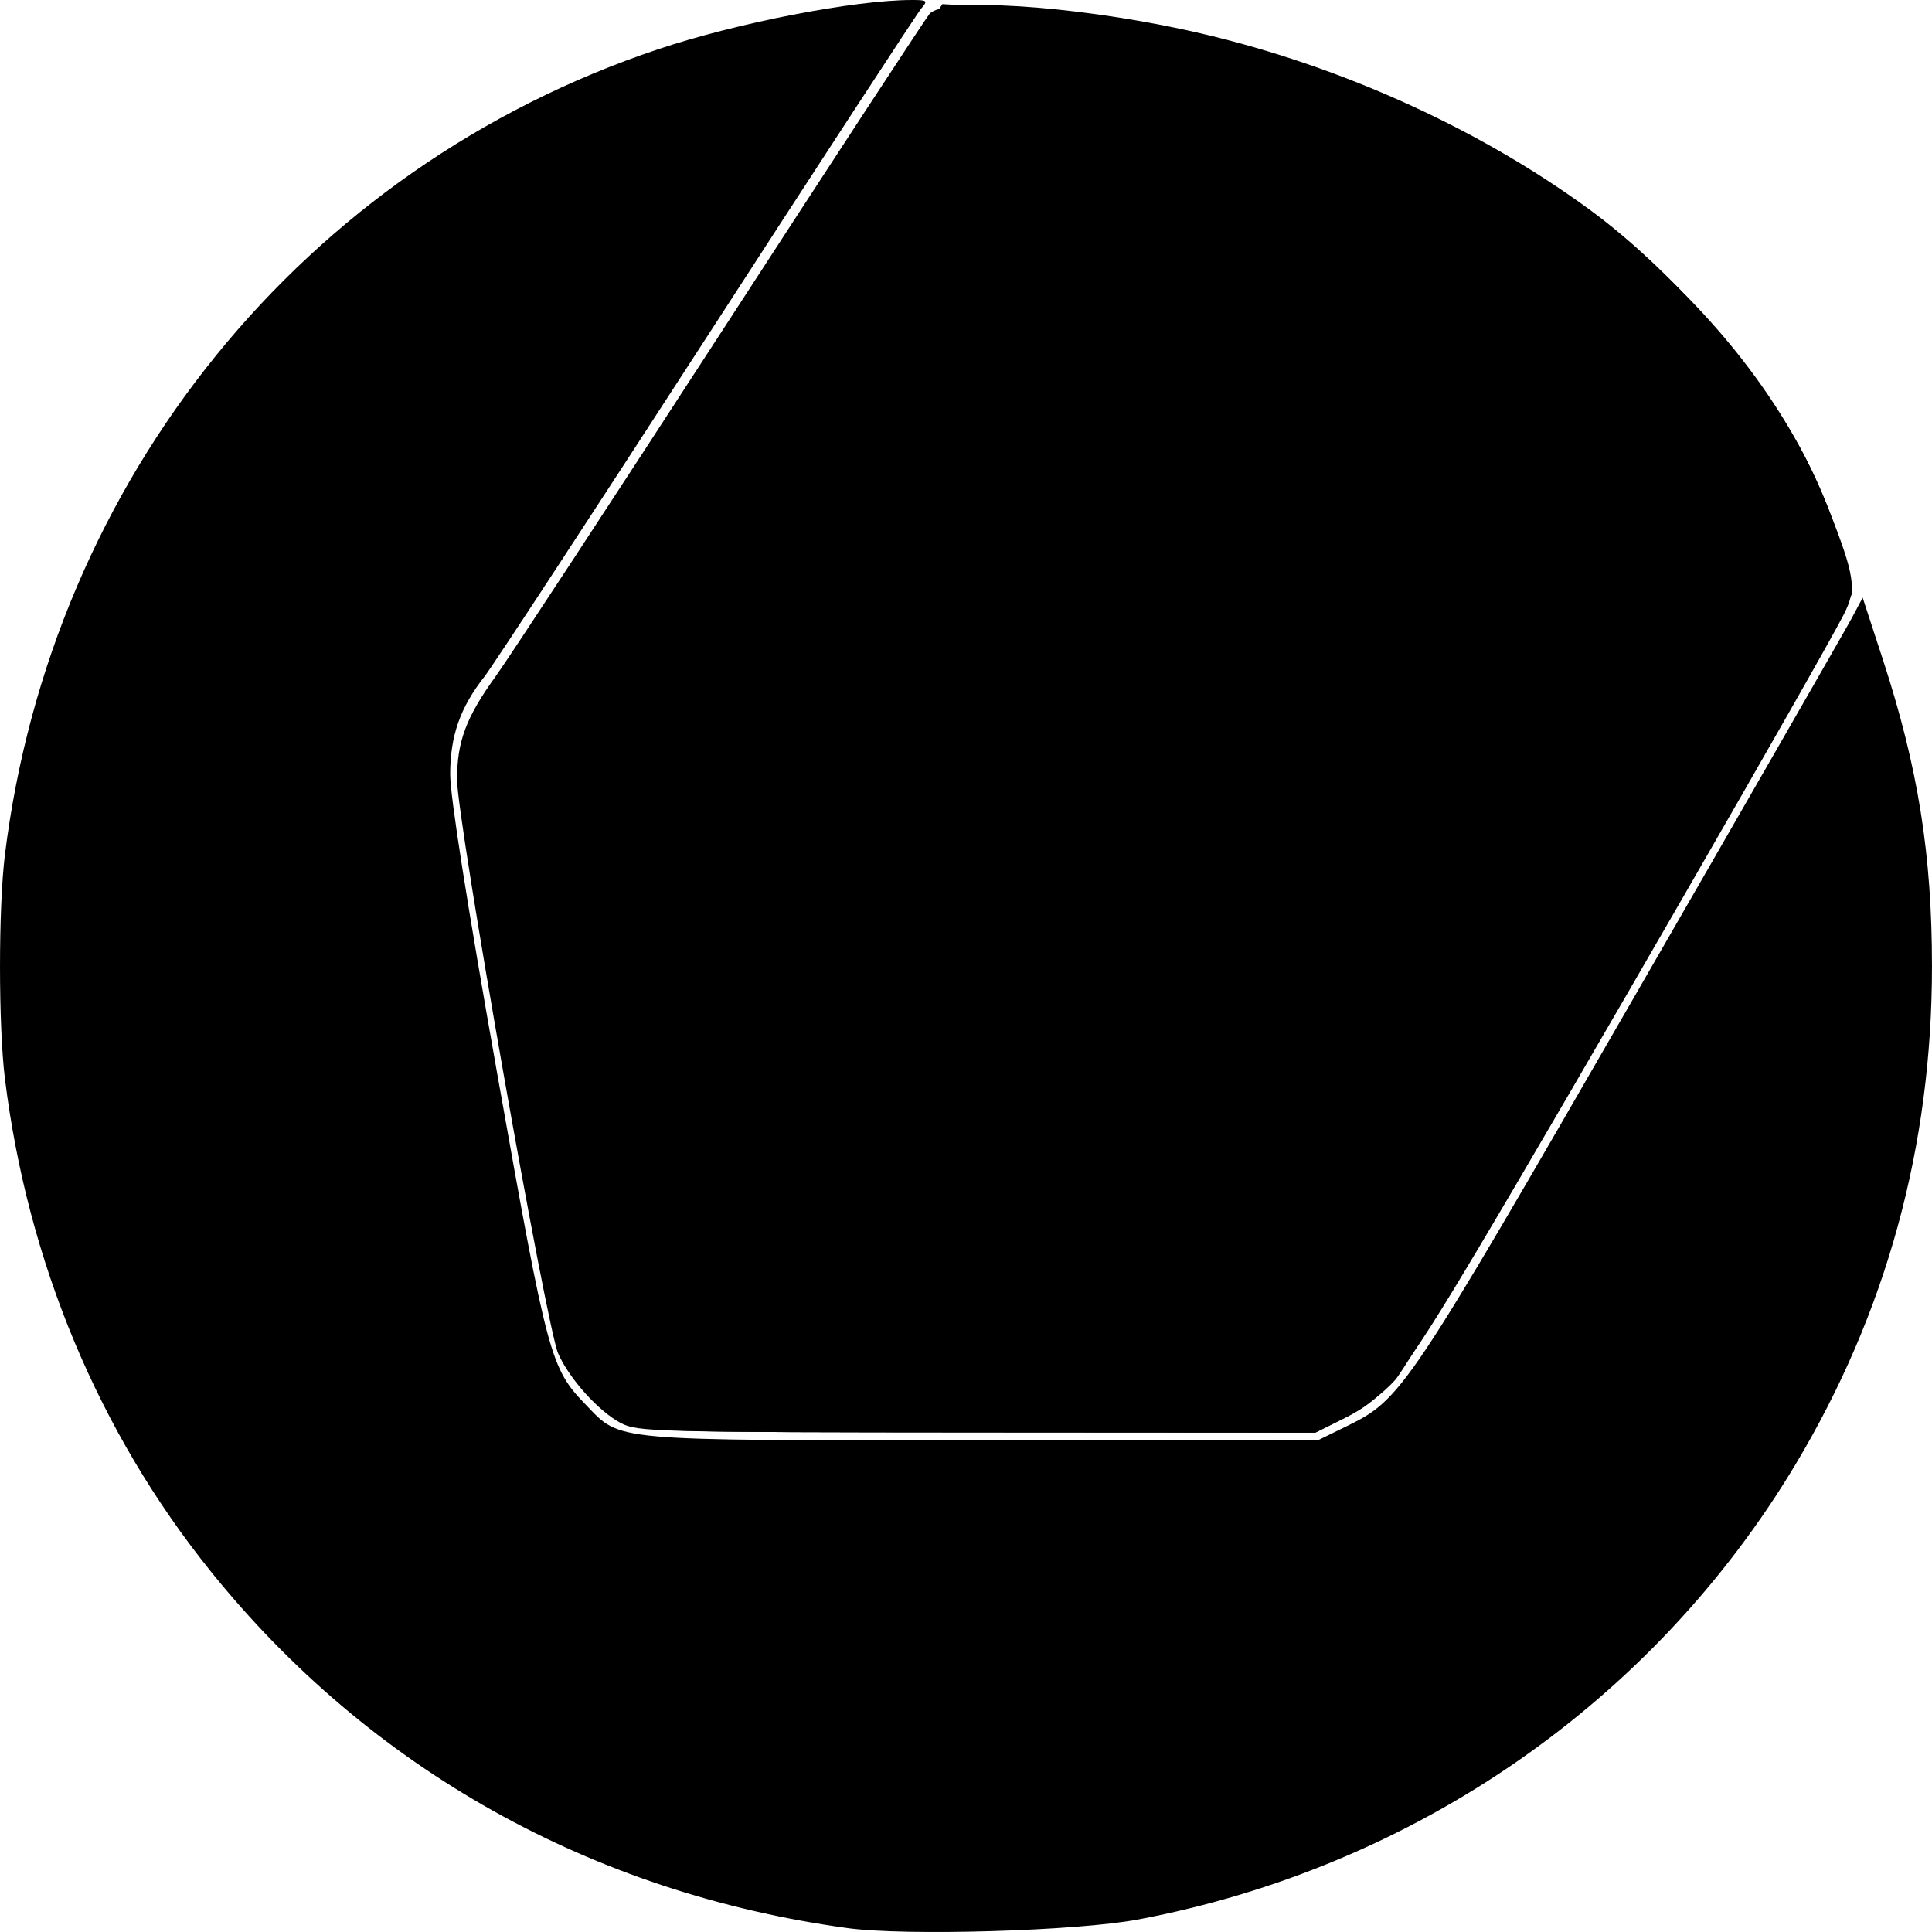 <?xml version="1.0" encoding="UTF-8" standalone="no"?>
<!-- Created with Inkscape (http://www.inkscape.org/) -->

<svg
   xmlns:dc="http://purl.org/dc/elements/1.1/"
   xmlns:cc="http://creativecommons.org/ns#"
   xmlns:rdf="http://www.w3.org/1999/02/22-rdf-syntax-ns#"
   xmlns:svg="http://www.w3.org/2000/svg"
   xmlns="http://www.w3.org/2000/svg"
   xmlns:sodipodi="http://sodipodi.sourceforge.net/DTD/sodipodi-0.dtd"
   xmlns:inkscape="http://www.inkscape.org/namespaces/inkscape"
   width="100mm"
   height="100mm"
   viewBox="0 0 100 100"
   version="1.1"
   id="svg7116"
   inkscape:version="0.92.3 (2405546, 2018-03-11)"
   sodipodi:docname="TGL18_Badge_All.svg">
  <defs
     id="defs7110" />
  <sodipodi:namedview
     id="base"
     pagecolor="#ffffff"
     bordercolor="#666666"
     borderopacity="1.0"
     inkscape:pageopacity="0.0"
     inkscape:pageshadow="2"
     inkscape:zoom="0.7"
     inkscape:cx="-49.56025"
     inkscape:cy="-62.275266"
     inkscape:document-units="mm"
     inkscape:current-layer="layer1"
     showgrid="false"
     inkscape:window-width="1600"
     inkscape:window-height="837"
     inkscape:window-x="-8"
     inkscape:window-y="-8"
     inkscape:window-maximized="1"
     units="mm"
     width="100mm" />
  <g
     inkscape:label="Layer 1"
     inkscape:groupmode="layer"
     id="layer1"
     transform="translate(0,-197)">
    <g
       id="g7147-2"
       transform="matrix(0.945,0,0,0.943,-157.896,160.702)">
      <path
         style="fill:#d0d0d0;fill-opacity:1;stroke-width:0.265"
         d="M 94.513,143.25 C 86.487,142.348 77.997,139.268 71.23,134.805 46.856,118.73 40.096,85.868 56.154,61.521 c 12.559,-19.042 35.598,-27.781 58.224,-22.083 14.557,3.666 26.666,12.368 32.115,23.078 1.08,2.123 2.463,5.796 2.663,7.075 0.046,0.291 0.622,2.137 1.281,4.101 3.771,11.238 3.77,22.671 -10e-4,33.867 -6.59,19.564 -23.941,33.453 -44.602,35.703 -2.944,0.321 -8.414,0.315 -11.321,-0.012 z M 109.859,98.562 v -11.113 h 5.821 5.821 v -6.35 -6.35 H 102.98 84.459 v 6.35 6.35 h 6.35 6.35 v 11.113 11.112 h 6.35 6.35 z"
         id="path7163-4"
         inkscape:connector-curvature="0" />
      <path
         style="fill:#b9b9b9;fill-opacity:1;stroke-width:0.265"
         d="M 95.174,143.253 C 75.406,141.213 58.784,128.744 51.294,110.336 45.512,96.125 46.352,79.562 53.542,66.039 64.72,45.015 87.897,34.111 111.446,38.798 c 15.445,3.074 28.82,12.042 34.797,23.332 1.031,1.948 2.189,5.053 2.978,7.99 0.156,0.582 0.708,2.286 1.225,3.787 6.309,18.311 1.552,39.298 -12.114,53.443 -11.183,11.576 -27.353,17.534 -43.158,15.903 z M 109.859,98.562 v -11.113 h 5.821 5.821 v -6.35 -6.35 H 102.98 84.459 v 6.35 6.35 h 6.35 6.35 v 11.113 11.112 h 6.35 6.35 z"
         id="path7161-1"
         inkscape:connector-curvature="0" />
      <path
         style="fill:#a3a3a3;fill-opacity:1;stroke-width:0.265"
         d="M 95.308,143.253 C 89.585,142.703 82.591,140.725 77.211,138.135 64.69,132.108 54.854,120.949 50.346,107.654 46.554,96.474 46.555,84.756 50.348,73.596 58.936,48.328 84.934,33.521 111.446,38.798 c 16.038,3.192 29.991,12.883 35.425,24.605 0.566,1.22 1.286,3.112 1.601,4.203 0.315,1.091 1.105,3.609 1.756,5.596 2.428,7.406 3.359,14.447 2.803,21.193 -2.152,26.122 -21.882,46.253 -47.897,48.871 -3.09,0.311 -6.509,0.306 -9.826,-0.013 z M 109.859,98.562 v -11.113 h 5.821 5.821 v -6.35 -6.35 H 102.98 84.459 v 6.35 6.35 h 6.35 6.35 v 11.113 11.112 h 6.35 6.35 z"
         id="path7159-9"
         inkscape:connector-curvature="0" />
      <path
         style="fill:#8c8c8c;fill-opacity:1;stroke-width:0.265"
         d="M 96.278,143.265 C 92.38,142.979 88.194,142.119 83.959,140.736 56.119,131.64 41.043,101.678 50.326,73.896 55.559,58.233 67.94,45.851 83.6,40.618 c 4.697,-1.569 8.723,-2.336 14.161,-2.695 5.391,-0.356 8.701,-0.12 14.043,1.003 8.418,1.77 16.287,5.22 22.792,9.993 4.769,3.499 9.887,9.513 12.139,14.264 0.986,2.08 2.281,5.712 2.281,6.395 0,0.236 0.539,2.017 1.197,3.958 3.785,11.159 3.839,22.713 0.157,33.725 -7.678,22.964 -29.931,37.775 -54.094,36.002 z M 109.859,98.562 v -11.113 h 5.821 5.821 v -6.35 -6.35 H 102.98 84.459 v 6.35 6.35 h 6.35 6.35 v 11.113 11.112 h 6.35 6.35 z"
         id="path7157-5"
         inkscape:connector-curvature="0" />
      <path
         style="fill:#767676;fill-opacity:1;stroke-width:0.265"
         d="m 81.529,115.502 c -1.219,-0.644 -2.819,-2.421 -3.435,-3.814 -0.65,-1.469 -5.541,-29.274 -5.541,-31.499 0,-2.1 0.495,-3.42 2.141,-5.703 0.682,-0.946 6.213,-9.399 12.293,-18.785 6.079,-9.386 11.231,-17.274 11.448,-17.529 0.775,-0.91 7.714,-0.479 13.938,0.865 7.978,1.722 15.908,5.249 22.224,9.883 4.769,3.499 9.887,9.513 12.139,14.264 1.26,2.658 2.347,5.971 2.227,6.784 -0.158,1.064 -23.722,41.713 -25.025,43.17 -0.662,0.741 -1.81,1.606 -2.754,2.078 l -1.619,0.809 -18.545,-0.012 c -17.659,-0.011 -18.59,-0.036 -19.49,-0.512 z M 109.859,98.562 v -11.113 h 5.821 5.821 v -6.35 -6.35 H 102.98 84.459 v 6.35 6.35 h 6.35 6.35 v 11.113 11.112 h 6.35 6.35 z"
         id="path7155-9"
         inkscape:connector-curvature="0" />
      <path
         style="fill:#606060;fill-opacity:1;stroke-width:0.265"
         d="m 81.813,115.603 c -1.657,-0.718 -3.273,-2.614 -3.928,-4.609 -0.168,-0.512 -1.445,-7.358 -2.839,-15.214 -2.066,-11.645 -2.513,-14.63 -2.424,-16.161 0.126,-2.148 0.007,-1.916 4.346,-8.468 1.629,-2.459 7.174,-10.96 12.323,-18.891 l 9.362,-14.42 2.097,-0.088 c 5.404,-0.226 14.693,1.632 21.147,4.229 11.285,4.541 20.172,11.999 24.431,20.503 1.343,2.681 2.779,6.842 2.622,7.597 -0.065,0.312 -5.479,9.854 -12.031,21.204 -12.745,22.077 -13.111,22.629 -15.933,24.025 l -1.441,0.713 -18.403,-0.01 c -15.845,-0.009 -18.531,-0.066 -19.329,-0.411 z M 109.859,98.562 v -11.113 h 5.821 5.821 v -6.35 -6.35 H 102.98 84.459 v 6.35 6.35 h 6.35 6.35 v 11.113 11.112 h 6.35 6.35 z"
         id="path7153-3"
         inkscape:connector-curvature="0" />
      <path
         style="fill:#494949;fill-opacity:1;stroke-width:0.265"
         d="m 81.813,115.603 c -1.657,-0.718 -3.273,-2.614 -3.928,-4.609 -0.168,-0.512 -1.445,-7.358 -2.839,-15.214 -2.066,-11.645 -2.513,-14.63 -2.424,-16.161 0.126,-2.148 0.007,-1.916 4.346,-8.468 1.629,-2.459 7.174,-10.96 12.323,-18.891 l 9.362,-14.42 2.097,-0.088 c 5.404,-0.226 14.693,1.632 21.147,4.229 11.285,4.541 20.172,11.999 24.431,20.503 1.343,2.681 2.779,6.842 2.622,7.597 -0.065,0.312 -5.479,9.854 -12.031,21.204 -12.745,22.077 -13.111,22.629 -15.933,24.025 l -1.441,0.713 -18.403,-0.01 c -15.845,-0.009 -18.531,-0.066 -19.329,-0.411 z M 109.859,98.562 v -11.113 h 5.821 5.821 v -6.35 -6.35 H 102.98 84.459 v 6.35 6.35 h 6.35 6.35 v 11.113 11.112 h 6.35 6.35 z"
         id="path7151-8"
         inkscape:connector-curvature="0" />
      <path
         style="fill:#333333;fill-opacity:1;stroke-width:0.265"
         d="m 81.67,115.403 c -1.84,-0.862 -3.41,-2.852 -3.917,-4.965 -0.542,-2.262 -5.201,-29.388 -5.201,-30.284 0,-1.661 0.642,-3.436 1.792,-4.954 0.573,-0.757 6.311,-9.502 12.752,-19.434 L 98.806,37.708 h 2.437 c 7.289,0 18.065,2.706 25.282,6.349 8.489,4.285 15.897,11.094 19.5,17.92 1.354,2.566 3.084,7.366 2.903,8.057 -0.074,0.285 -5.532,9.874 -12.128,21.309 -12.651,21.933 -12.965,22.411 -15.664,23.834 l -1.356,0.715 -18.389,0.067 -18.389,0.067 z M 109.859,98.562 v -11.113 h 5.821 5.821 v -6.35 -6.35 H 102.98 84.459 v 6.35 6.35 h 6.35 6.35 v 11.113 11.112 h 6.35 6.35 z"
         id="path7149-3"
         inkscape:connector-curvature="0" />
    </g>
    <path
       style="fill:#000000;fill-opacity:1;stroke:none;stroke-width:0.954;stroke-miterlimit:4;stroke-dasharray:none;stroke-dashoffset:0;stroke-opacity:1"
       d="m 32.68,270.633 c -1.42,-0.707 -2.792,-2.125 -3.372,-3.485 -0.729,-1.709 -5.357,-27.818 -5.334,-30.087 0.018,-1.742 0.51,-2.709 4.237,-8.335 3.051,-4.606 6.546,-9.958 18.369,-28.135 l 2.197,-3.377 3.123,0.167 c 4.958,0.265 10.31,1.292 15.503,2.976 12.952,4.2 23.329,12.954 27.244,22.982 1.378,3.53 1.465,4.139 0.779,5.481 -1.228,2.403 -14.27,25.023 -18.962,32.888 -3.875,6.495 -4.783,7.65 -6.809,8.661 l -1.575,0.786 -17.196,-0.01 c -16.647,-0.01 -17.228,-0.026 -18.203,-0.511 z"
       id="path7259-1"
       inkscape:connector-curvature="0" />
    <path
       style="fill:#000000;fill-opacity:1;stroke:none;stroke-width:0.954;stroke-miterlimit:4;stroke-dasharray:none;stroke-dashoffset:0;stroke-opacity:1"
       d="m 58.902,254.852 0.066,-10.525 5.498,-0.068 5.498,-0.068 -0.068,-5.983 -0.068,-5.983 h -17.426 -17.426 l -0.068,5.988 -0.068,5.988 h 5.94 5.94 v 10.42 c 0,5.731 0.076,10.496 0.168,10.588 0.093,0.092 2.819,0.168 6.058,0.168 h 5.89 z"
       id="path7201-2"
       inkscape:connector-curvature="0" />
    <path
       id="path7165"
       style="fill:#000000;stroke-width:0.25"
       d="m 32.139,270.661 c -1.152,-0.608 -2.663,-2.283 -3.246,-3.598 -0.614,-1.386 -5.236,-27.613 -5.236,-29.712 0,-1.981 0.468,-3.226 2.023,-5.38 0.644,-0.892 5.871,-8.866 11.616,-17.72 5.744,-8.854 10.612,-16.294 10.817,-16.534 0.732,-0.858 7.29,-0.452 13.171,0.816 7.539,1.625 15.032,4.951 21,9.322 4.507,3.301 9.343,8.973 11.471,13.455 1.19,2.507 2.218,5.633 2.104,6.399 -0.149,1.004 -22.416,39.346 -23.647,40.721 -0.626,0.699 -1.71,1.515 -2.603,1.96 l -1.53,0.763 -17.523,-0.011 c -16.687,-0.011 -17.566,-0.034 -18.417,-0.482 z m 26.77,-15.978 v -10.482 h 5.5 5.5 v -5.99 -5.99 h -17.501 -17.501 v 5.99 5.99 h 6 6 v 10.482 10.482 h 6 6 z"
       inkscape:connector-curvature="0" />
    <path
       style="fill:#000000;stroke-width:0.251"
       d="M 43.863,296.798 C 30.618,294.984 19.137,288.552 10.912,278.338 5.109,271.132 1.426,262.316 0.254,252.825 c -0.338,-2.738 -0.338,-8.841 0,-11.579 C 2.657,221.793 15.719,205.684 34.065,199.548 38.169,198.175 44.227,197 47.201,197 c 0.798,0 0.834,0.033 0.483,0.44 -0.208,0.242 -5.213,7.908 -11.12,17.035 -5.908,9.127 -11.077,17.022 -11.487,17.544 -1.259,1.602 -1.775,3.075 -1.775,5.061 1.51e-4,1.143 0.873,6.702 2.432,15.482 2.619,14.751 2.754,15.256 4.602,17.163 1.831,1.89 1.102,1.825 20.539,1.825 h 17.338 l 1.508,-0.738 c 2.816,-1.378 3.105,-1.81 14.755,-22.017 5.94,-10.302 11.055,-19.211 11.368,-19.796 l 0.568,-1.064 1.045,3.201 c 1.825,5.592 2.542,10.077 2.542,15.899 0,9.3 -2.364,17.922 -7.064,25.765 -7.368,12.295 -19.717,20.845 -34.014,23.551 -3.163,0.599 -12.03,0.862 -15.059,0.447 z"
       id="path7364"
       inkscape:connector-curvature="0" />
  </g>
</svg>
